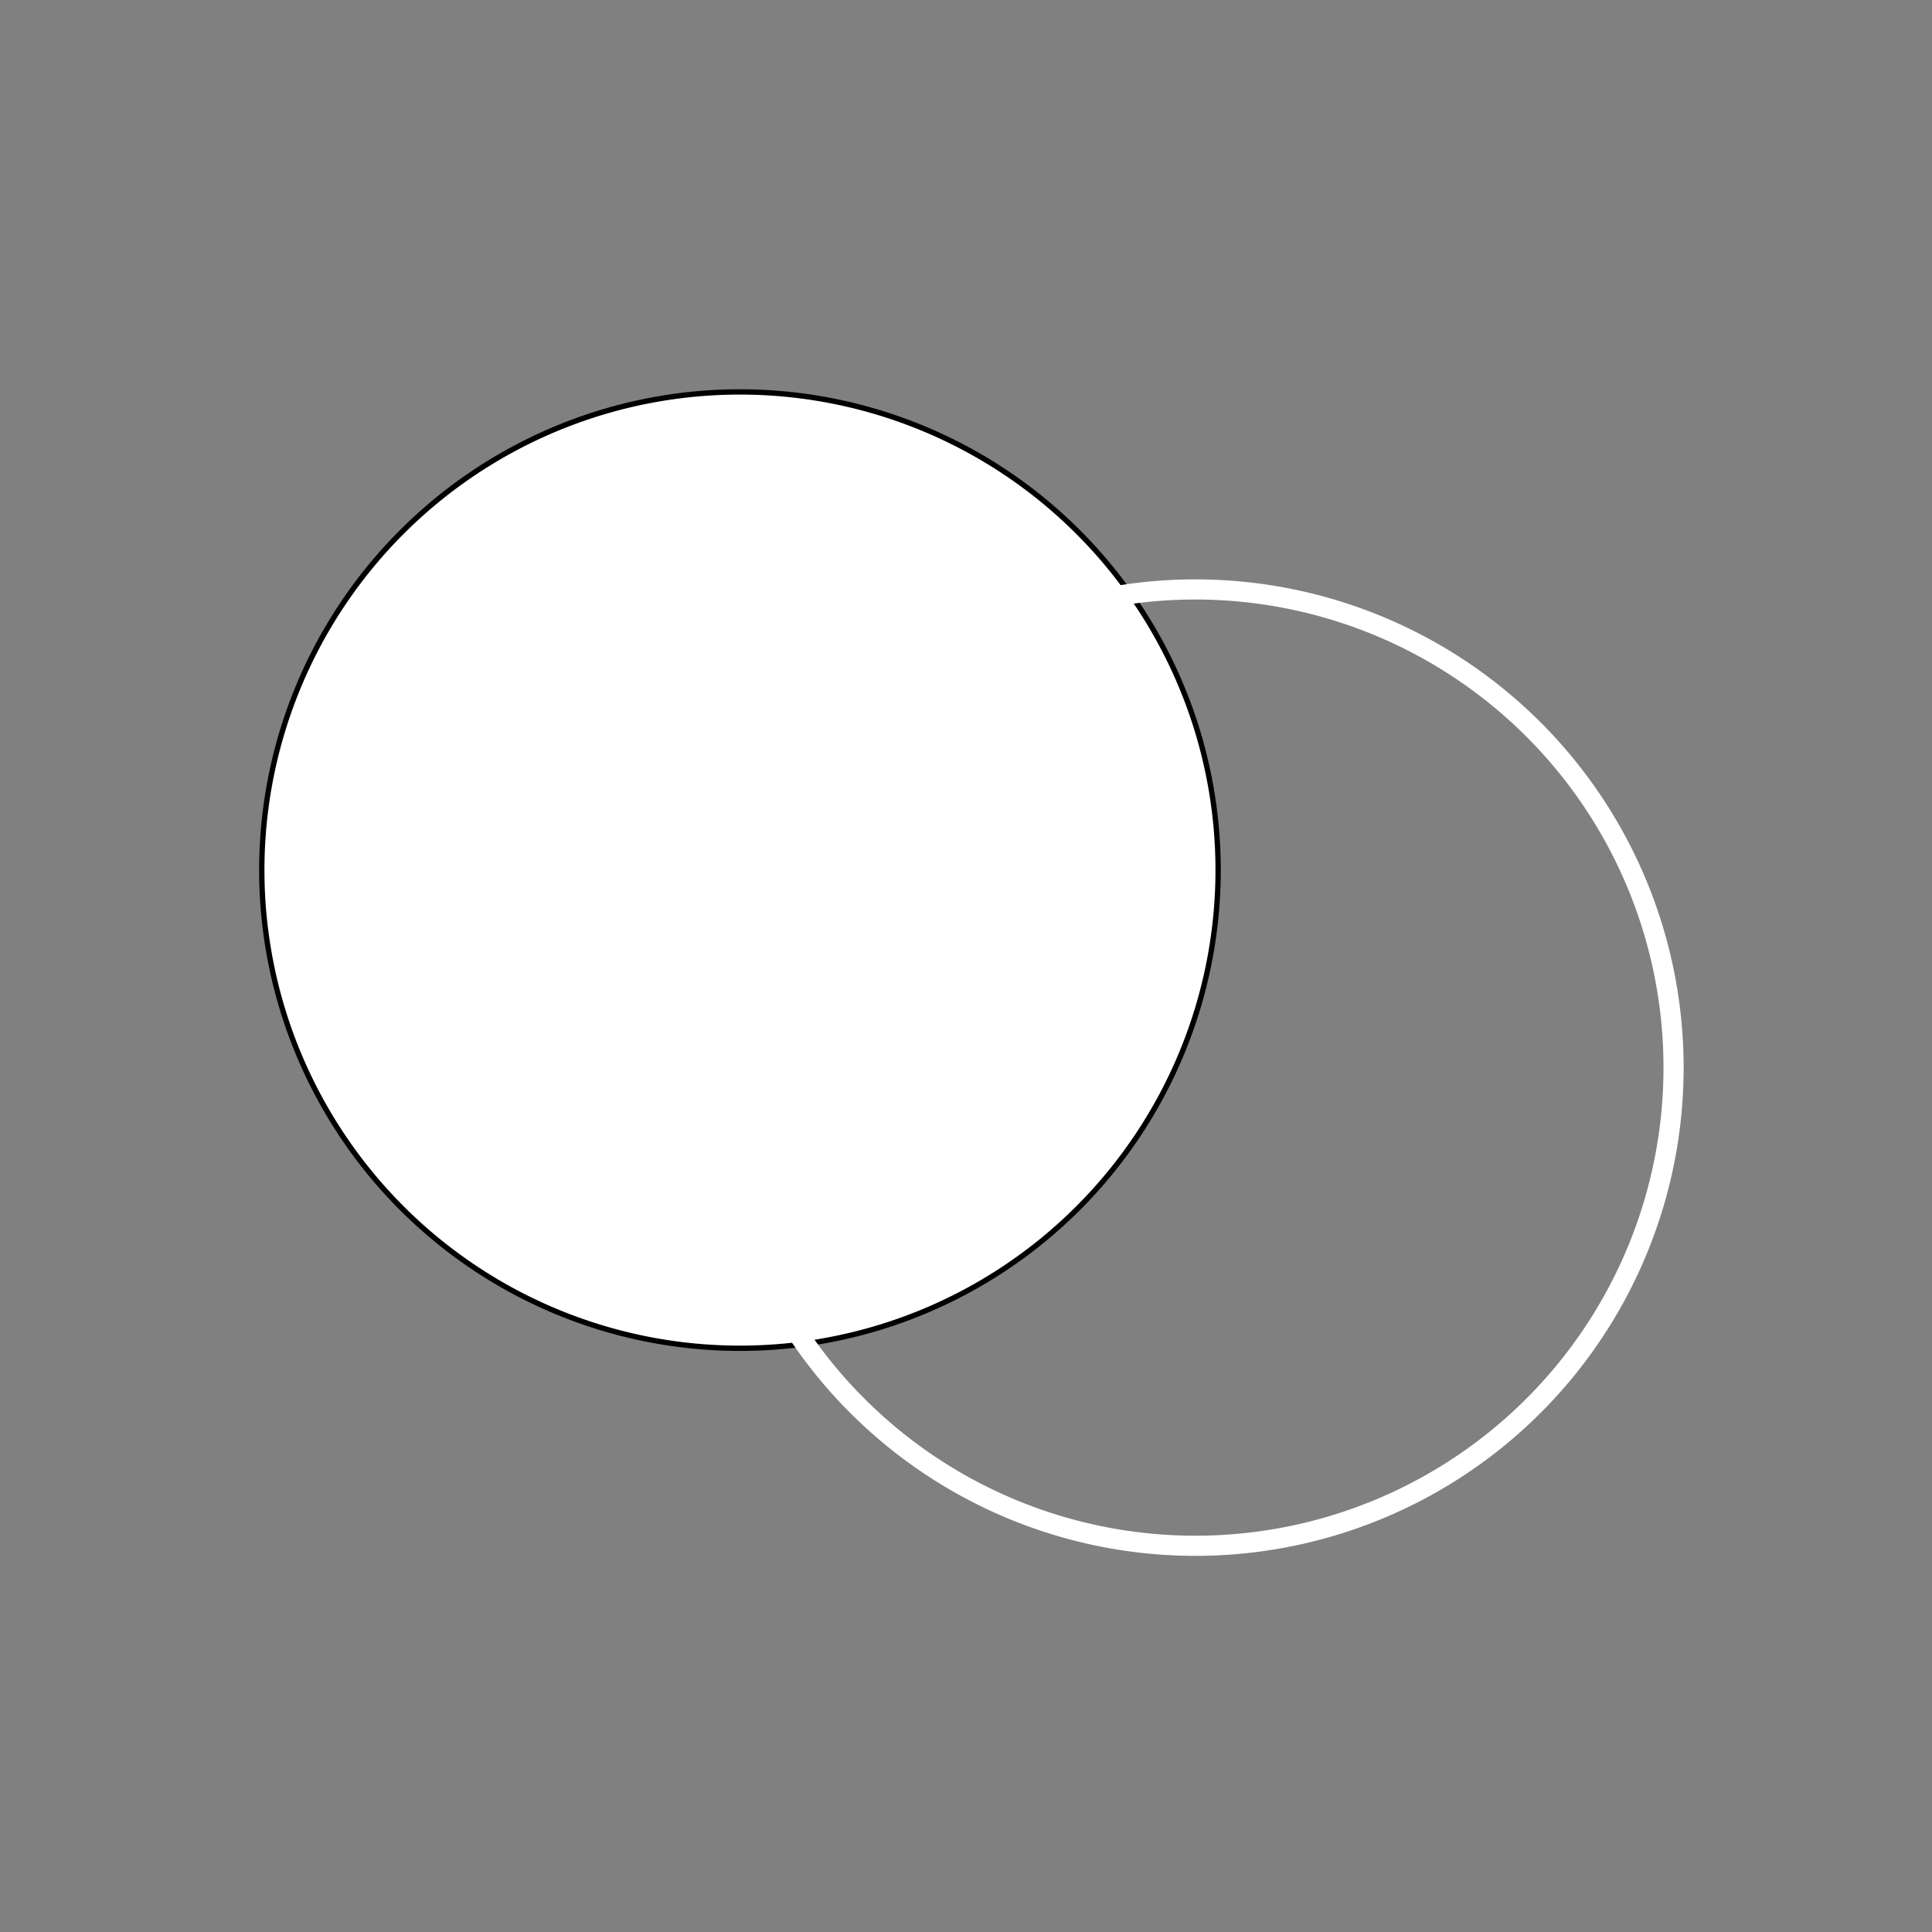 <?xml version="1.0" encoding="UTF-8" standalone="no"?>
<!-- Created with Inkscape (http://www.inkscape.org/) -->

<svg
   xmlns:dc="http://purl.org/dc/elements/1.1/"
   xmlns:cc="http://creativecommons.org/ns#"
   xmlns:rdf="http://www.w3.org/1999/02/22-rdf-syntax-ns#"
   xmlns:svg="http://www.w3.org/2000/svg"
   xmlns="http://www.w3.org/2000/svg"
   xmlns:sodipodi="http://sodipodi.sourceforge.net/DTD/sodipodi-0.dtd"
   xmlns:inkscape="http://www.inkscape.org/namespaces/inkscape"
   width="96"
   height="96"
   id="svg2"
   version="1.1"
   inkscape:version="0.48.3.1 r9886"
   sodipodi:docname="btn_onionskin.svg"
   inkscape:export-filename="/home/steve/work/mel/2012/avea/living postcards/LivingPostcards/res/drawable-xhdpi/btn_onionskin_0_normal.png"
   inkscape:export-xdpi="90"
   inkscape:export-ydpi="90">
  <rect width="100%" height="100%" fill="#808080" stroke="none"/>
  <defs
     id="defs4" />
  <sodipodi:namedview
     id="base"
     pagecolor="#ffffff"
     bordercolor="#666666"
     borderopacity="1.0"
     inkscape:pageopacity="0.0"
     inkscape:pageshadow="2"
     inkscape:zoom="1.979899"
     inkscape:cx="57.702497"
     inkscape:cy="42.020448"
     inkscape:document-units="px"
     inkscape:current-layer="layer2"
     showgrid="false"
     fit-margin-top="0"
     fit-margin-left="0"
     fit-margin-right="0"
     fit-margin-bottom="0" />
  <g
     inkscape:groupmode="layer"
     id="layer2"
     inkscape:label="selected"
     style="display:none">
    <path
       transform="translate(434.781,-996.875)"
       style="color:#000000;fill:none;stroke:#33b5e5;stroke-width:3;stroke-linecap:butt;stroke-linejoin:miter;stroke-miterlimit:4;stroke-opacity:1;stroke-dasharray:none;stroke-dashoffset:0;marker:none;visibility:visible;display:inline;overflow:visible;enable-background:accumulate"
       d="m -399.5,1012.281 c -18.809,0.379 -32.245,22.569 -23.781,39.469 4.97,9.924 15.751,16.488 26.781,16.188 11.267,14.044 34.925,12.682 44.812,-3.75 9.695,-16.112 0.837,-36.974 -16.438,-41.156 -4.267,-1.033 -6.886,-0.752 -9.035,-0.622 -5.936,-7.699 -15.247,-10.271 -22.34,-10.128 z"
       id="path3825"
       inkscape:connector-curvature="0"
       sodipodi:nodetypes="sscsscs" />
  </g>
  <g
     inkscape:label="70%"
     inkscape:groupmode="layer"
     id="layer1"
     transform="translate(434.781,-996.875)"
     style="display:none"
     sodipodi:insensitive="true">
    <rect
       style="color:#000000;fill:#000000;fill-opacity:1;fill-rule:nonzero;stroke:#000000;stroke-width:1;stroke-linecap:butt;stroke-linejoin:miter;stroke-miterlimit:4;stroke-opacity:1;stroke-dasharray:none;stroke-dashoffset:0;marker:none;visibility:visible;display:inline;overflow:visible;enable-background:accumulate"
       id="rect3757"
       width="1520"
       height="1222.857"
       x="181.454"
       y="-343.296" />
    <g
       id="g3780"
       transform="translate(1.028,-2.038)">
      <path
         d="m 340,470.934 a 90,90 0 1 1 -180,0 90,90 0 1 1 180,0 z"
         sodipodi:ry="90"
         sodipodi:rx="90"
         sodipodi:cy="470.93362"
         sodipodi:cx="250"
         id="path2985"
         style="color:#000000;fill:#ffffff;fill-opacity:1;fill-rule:nonzero;stroke:#000000;stroke-width:1;stroke-linecap:butt;stroke-linejoin:miter;stroke-miterlimit:4;stroke-opacity:1;stroke-dasharray:none;stroke-dashoffset:0;marker:none;visibility:visible;display:inline;overflow:visible;enable-background:accumulate"
         sodipodi:type="arc"
         transform="matrix(0.264,0,0,0.264,-465.041,917.821)" />
      <path
         transform="matrix(0.264,0,0,0.264,-467.302,909.533)"
         d="m 434.286,539.505 a 90,90 0 1 1 -180,0 90,90 0 1 1 180,0 z"
         sodipodi:ry="90"
         sodipodi:rx="90"
         sodipodi:cy="539.50507"
         sodipodi:cx="344.28571"
         id="path2987"
         style="opacity:0.7;color:#000000;fill:#33b5e5;fill-opacity:1;fill-rule:nonzero;stroke:#000000;stroke-width:1;stroke-linecap:butt;stroke-linejoin:miter;stroke-miterlimit:4;stroke-opacity:1;stroke-dasharray:none;stroke-dashoffset:0;marker:none;visibility:visible;display:inline;overflow:visible;enable-background:accumulate"
         sodipodi:type="arc" />
    </g>
  </g>
  <g
     transform="translate(434.781,-996.875)"
     id="g3803"
     inkscape:groupmode="layer"
     inkscape:label="30%"
     style="display:none"
     sodipodi:insensitive="true">
    <rect
       y="-343.296"
       x="181.454"
       height="1222.857"
       width="1520"
       id="rect3805"
       style="color:#000000;fill:#000000;fill-opacity:1;fill-rule:nonzero;stroke:#000000;stroke-width:1;stroke-linecap:butt;stroke-linejoin:miter;stroke-miterlimit:4;stroke-opacity:1;stroke-dasharray:none;stroke-dashoffset:0;marker:none;visibility:visible;display:inline;overflow:visible;enable-background:accumulate" />
    <g
       transform="translate(1.028,-2.038)"
       id="g3807">
      <path
         transform="matrix(0.264,0,0,0.264,-465.041,917.821)"
         sodipodi:type="arc"
         style="color:#000000;fill:#ffffff;fill-opacity:1;fill-rule:nonzero;stroke:#000000;stroke-width:1;stroke-linecap:butt;stroke-linejoin:miter;stroke-miterlimit:4;stroke-opacity:1;stroke-dasharray:none;stroke-dashoffset:0;marker:none;visibility:visible;display:inline;overflow:visible;enable-background:accumulate"
         id="path3809"
         sodipodi:cx="250"
         sodipodi:cy="470.93362"
         sodipodi:rx="90"
         sodipodi:ry="90"
         d="m 340,470.934 a 90,90 0 1 1 -180,0 90,90 0 1 1 180,0 z" />
      <path
         sodipodi:type="arc"
         style="opacity:0.3;color:#000000;fill:#33b5e5;fill-opacity:1;fill-rule:nonzero;stroke:#000000;stroke-width:1;stroke-linecap:butt;stroke-linejoin:miter;stroke-miterlimit:4;stroke-opacity:1;stroke-dasharray:none;stroke-dashoffset:0;marker:none;visibility:visible;display:inline;overflow:visible;enable-background:accumulate"
         id="path3811"
         sodipodi:cx="344.28571"
         sodipodi:cy="539.50507"
         sodipodi:rx="90"
         sodipodi:ry="90"
         d="m 434.286,539.505 a 90,90 0 1 1 -180,0 90,90 0 1 1 180,0 z"
         transform="matrix(0.264,0,0,0.264,-467.302,909.533)" />
    </g>
  </g>
  <g
     style="display:inline"
     inkscape:label="0%"
     inkscape:groupmode="layer"
     id="g3838"
     transform="translate(434.781,-996.875)"
     sodipodi:insensitive="true">
    <rect
       style="color:#000000;fill:#000000;fill-opacity:1;fill-rule:nonzero;stroke:#000000;stroke-width:1;stroke-linecap:butt;stroke-linejoin:miter;stroke-miterlimit:4;stroke-opacity:1;stroke-dasharray:none;stroke-dashoffset:0;marker:none;visibility:visible;display:inline;overflow:visible;enable-background:accumulate"
       id="rect3840"
       width="1520"
       height="1222.857"
       x="181.454"
       y="-343.296" />
    <g
       id="g3842"
       transform="translate(1.028,-2.038)">
      <path
         d="m 340,470.934 a 90,90 0 1 1 -180,0 90,90 0 1 1 180,0 z"
         sodipodi:ry="90"
         sodipodi:rx="90"
         sodipodi:cy="470.93362"
         sodipodi:cx="250"
         id="path3844"
         style="color:#000000;fill:#ffffff;fill-opacity:1;fill-rule:nonzero;stroke:#000000;stroke-width:1;stroke-linecap:butt;stroke-linejoin:miter;stroke-miterlimit:4;stroke-opacity:1;stroke-dasharray:none;stroke-dashoffset:0;marker:none;visibility:visible;display:inline;overflow:visible;enable-background:accumulate"
         sodipodi:type="arc"
         transform="matrix(0.264,0,0,0.264,-465.041,917.821)" />
      <path
         transform="matrix(0.264,0,0,0.264,-467.302,909.533)"
         d="m 434.286,539.505 a 90,90 0 1 1 -180,0 90,90 0 1 1 180,0 z"
         sodipodi:ry="90"
         sodipodi:rx="90"
         sodipodi:cy="539.50507"
         sodipodi:cx="344.28571"
         id="path3846"
         style="color:#000000;fill:none;stroke:#ffffff;stroke-width:3.792;stroke-linecap:butt;stroke-linejoin:miter;stroke-miterlimit:4;stroke-opacity:1;stroke-dasharray:none;stroke-dashoffset:0;marker:none;visibility:visible;display:inline;overflow:visible;enable-background:accumulate"
         sodipodi:type="arc" />
    </g>
  </g>
  <g
     inkscape:label="disabled"
     inkscape:groupmode="layer"
     id="g3813"
     transform="translate(434.781,-996.875)"
     sodipodi:insensitive="true"
     style="display:none">
    <rect
       style="color:#000000;fill:#000000;fill-opacity:1;fill-rule:nonzero;stroke:#000000;stroke-width:1;stroke-linecap:butt;stroke-linejoin:miter;stroke-miterlimit:4;stroke-opacity:1;stroke-dasharray:none;stroke-dashoffset:0;marker:none;visibility:visible;display:inline;overflow:visible;enable-background:accumulate"
       id="rect3815"
       width="1520"
       height="1222.857"
       x="181.454"
       y="-343.296" />
    <g
       id="g3817"
       transform="translate(1.028,-2.038)"
       style="opacity:0.2">
      <path
         d="m 340,470.934 a 90,90 0 1 1 -180,0 90,90 0 1 1 180,0 z"
         sodipodi:ry="90"
         sodipodi:rx="90"
         sodipodi:cy="470.93362"
         sodipodi:cx="250"
         id="path3819"
         style="color:#000000;fill:#ffffff;fill-opacity:1;fill-rule:nonzero;stroke:#000000;stroke-width:1;stroke-linecap:butt;stroke-linejoin:miter;stroke-miterlimit:4;stroke-opacity:1;stroke-dasharray:none;stroke-dashoffset:0;marker:none;visibility:visible;display:inline;overflow:visible;enable-background:accumulate"
         sodipodi:type="arc"
         transform="matrix(0.264,0,0,0.264,-465.041,917.821)" />
      <path
         transform="matrix(0.264,0,0,0.264,-467.302,909.533)"
         d="m 434.286,539.505 a 90,90 0 1 1 -180,0 90,90 0 1 1 180,0 z"
         sodipodi:ry="90"
         sodipodi:rx="90"
         sodipodi:cy="539.50507"
         sodipodi:cx="344.28571"
         id="path3821"
         style="color:#000000;fill:#ffffff;fill-opacity:1;fill-rule:nonzero;stroke:#000000;stroke-width:1;stroke-linecap:butt;stroke-linejoin:miter;stroke-miterlimit:4;stroke-opacity:1;stroke-dasharray:none;stroke-dashoffset:0;marker:none;visibility:visible;display:inline;overflow:visible;enable-background:accumulate"
         sodipodi:type="arc" />
    </g>
  </g>
</svg>
